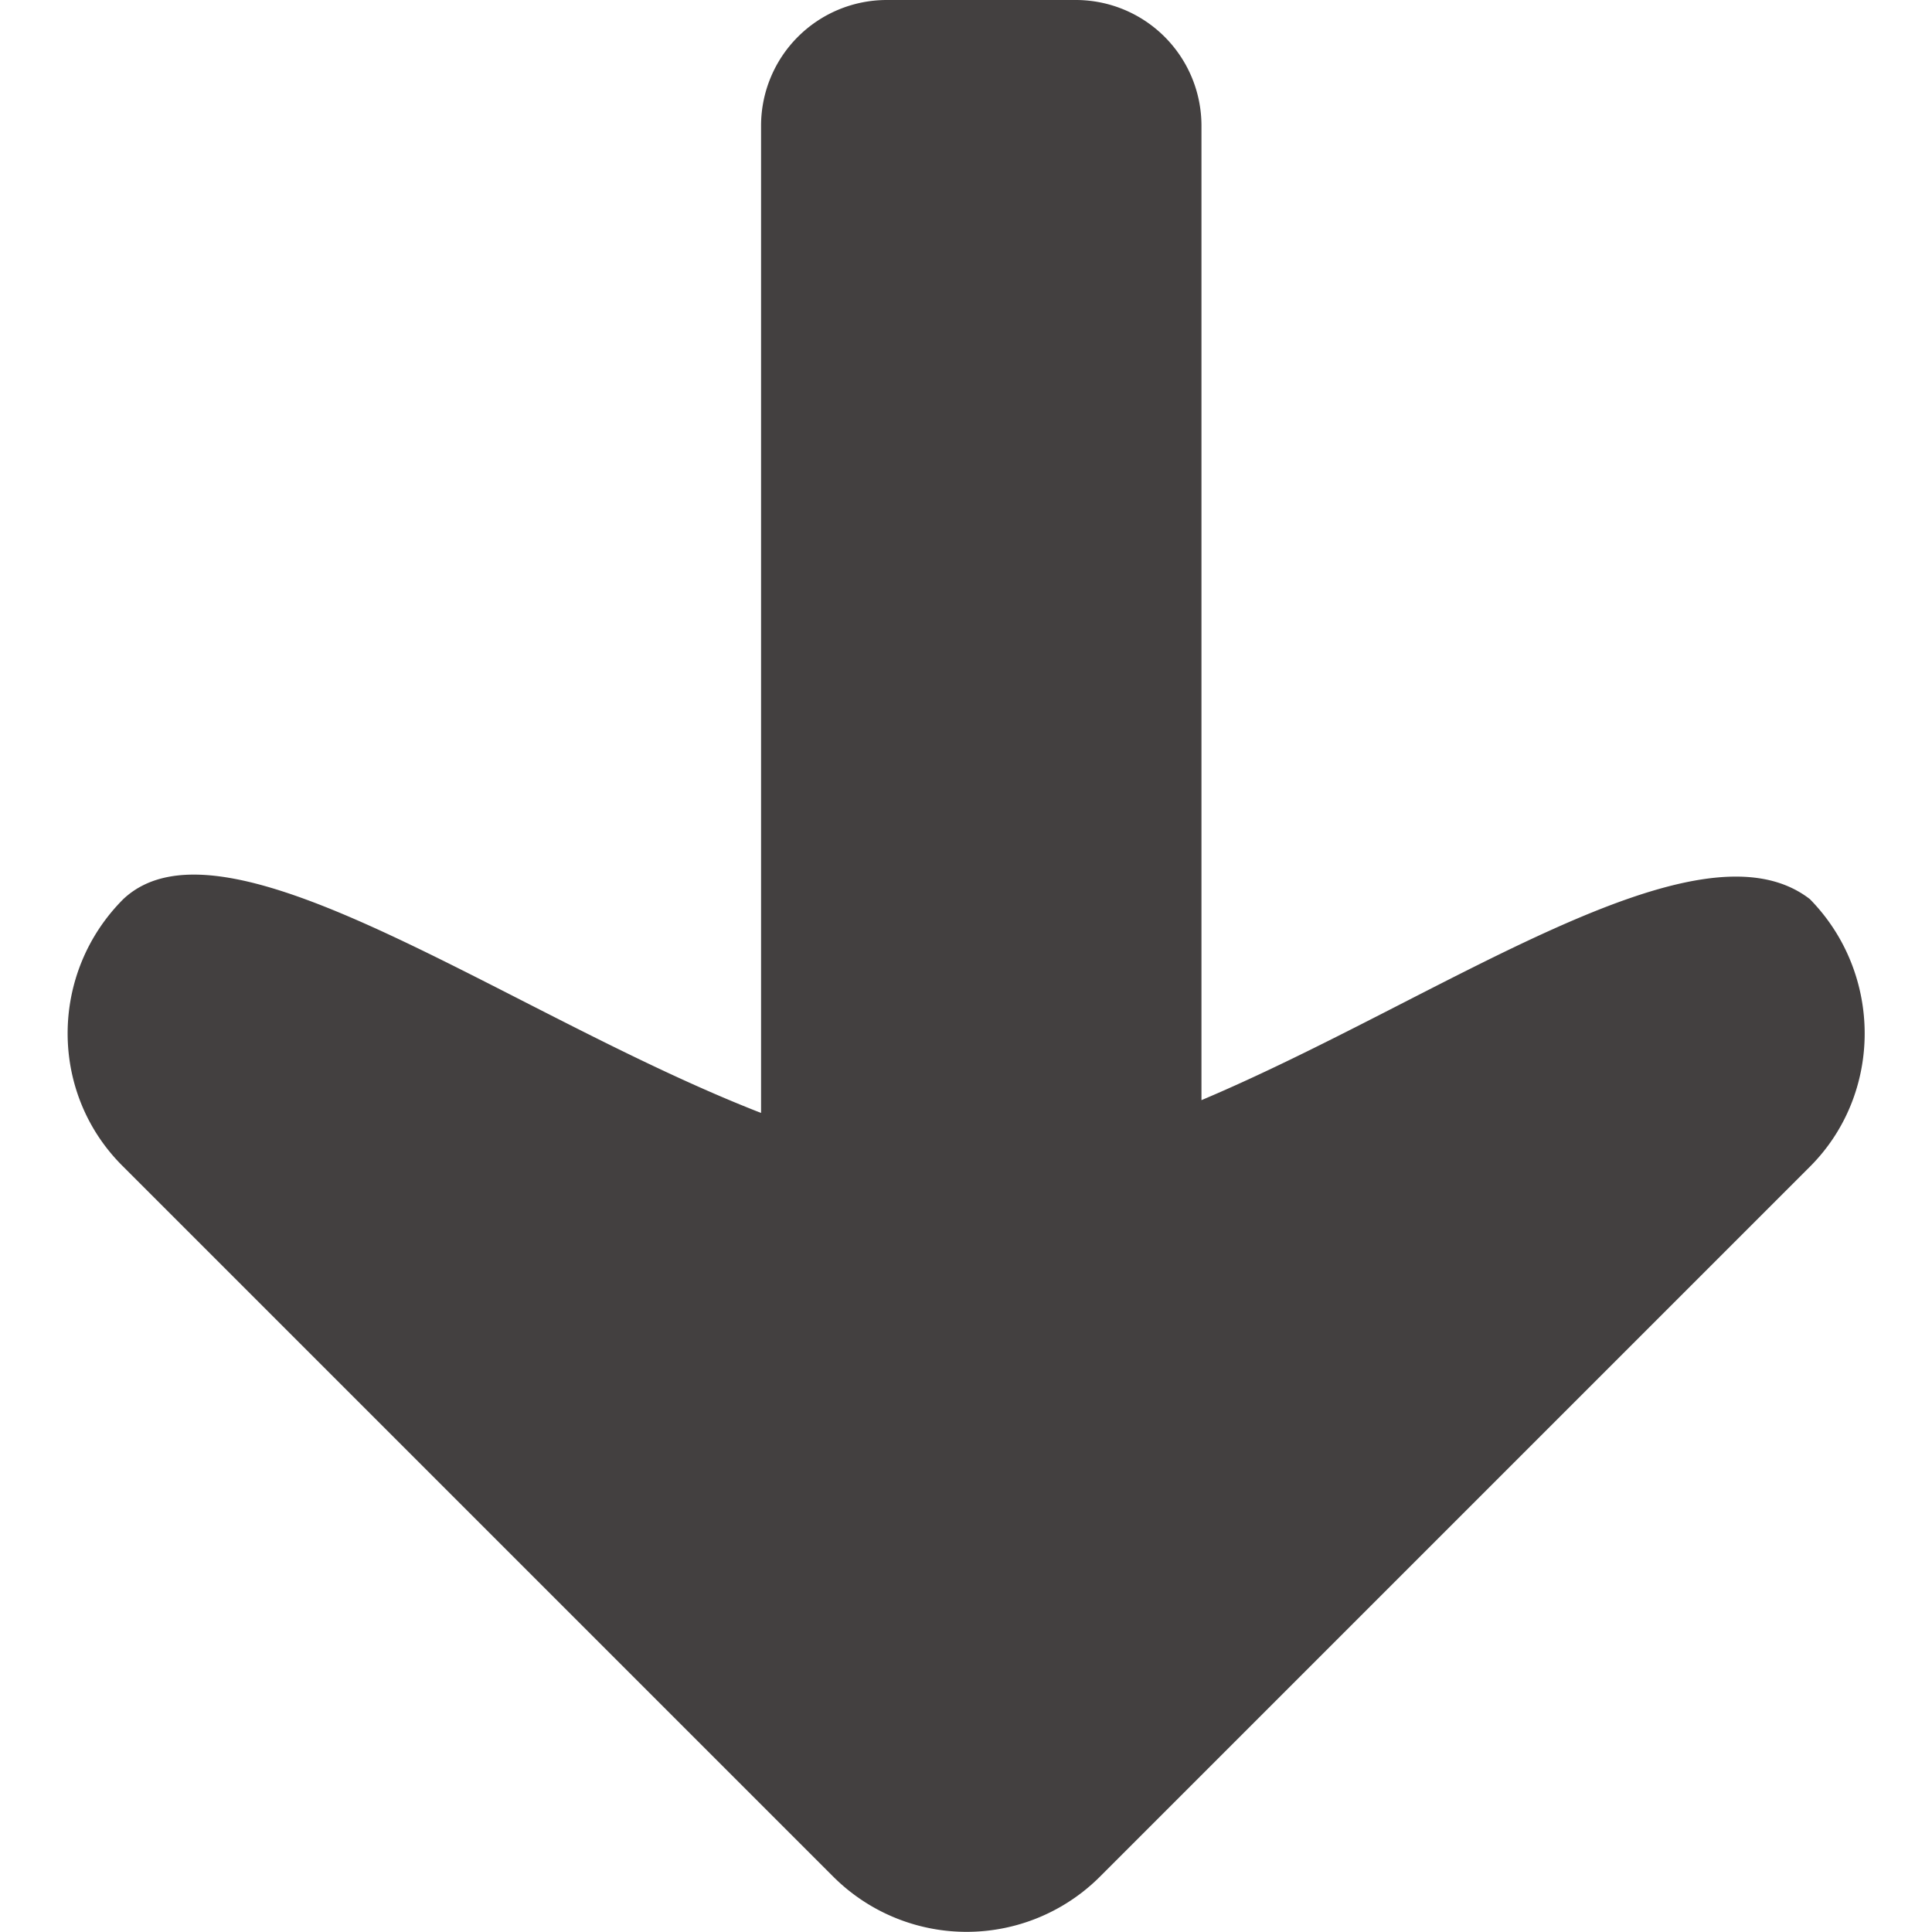 <svg id="Layer_1" data-name="Layer 1" xmlns="http://www.w3.org/2000/svg" viewBox="0 0 512 512"><title>arrow-pointing-down-glyph</title><path d="M479.63,238.27C499,258,499,289.86,479.63,309.2l-188,188a50,50,0,0,1-70.94,0l-188-188c-19.69-19.35-19.69-51.25,0-70.94,27.15-25.46,101.82,30.55,169,56.68V33.26A33.32,33.32,0,0,1,234.91,0h50.23a33.32,33.32,0,0,1,33.26,33.26V291.55C381.88,264.74,449.76,215.19,479.63,238.27Z" fill="#434040"/></svg>